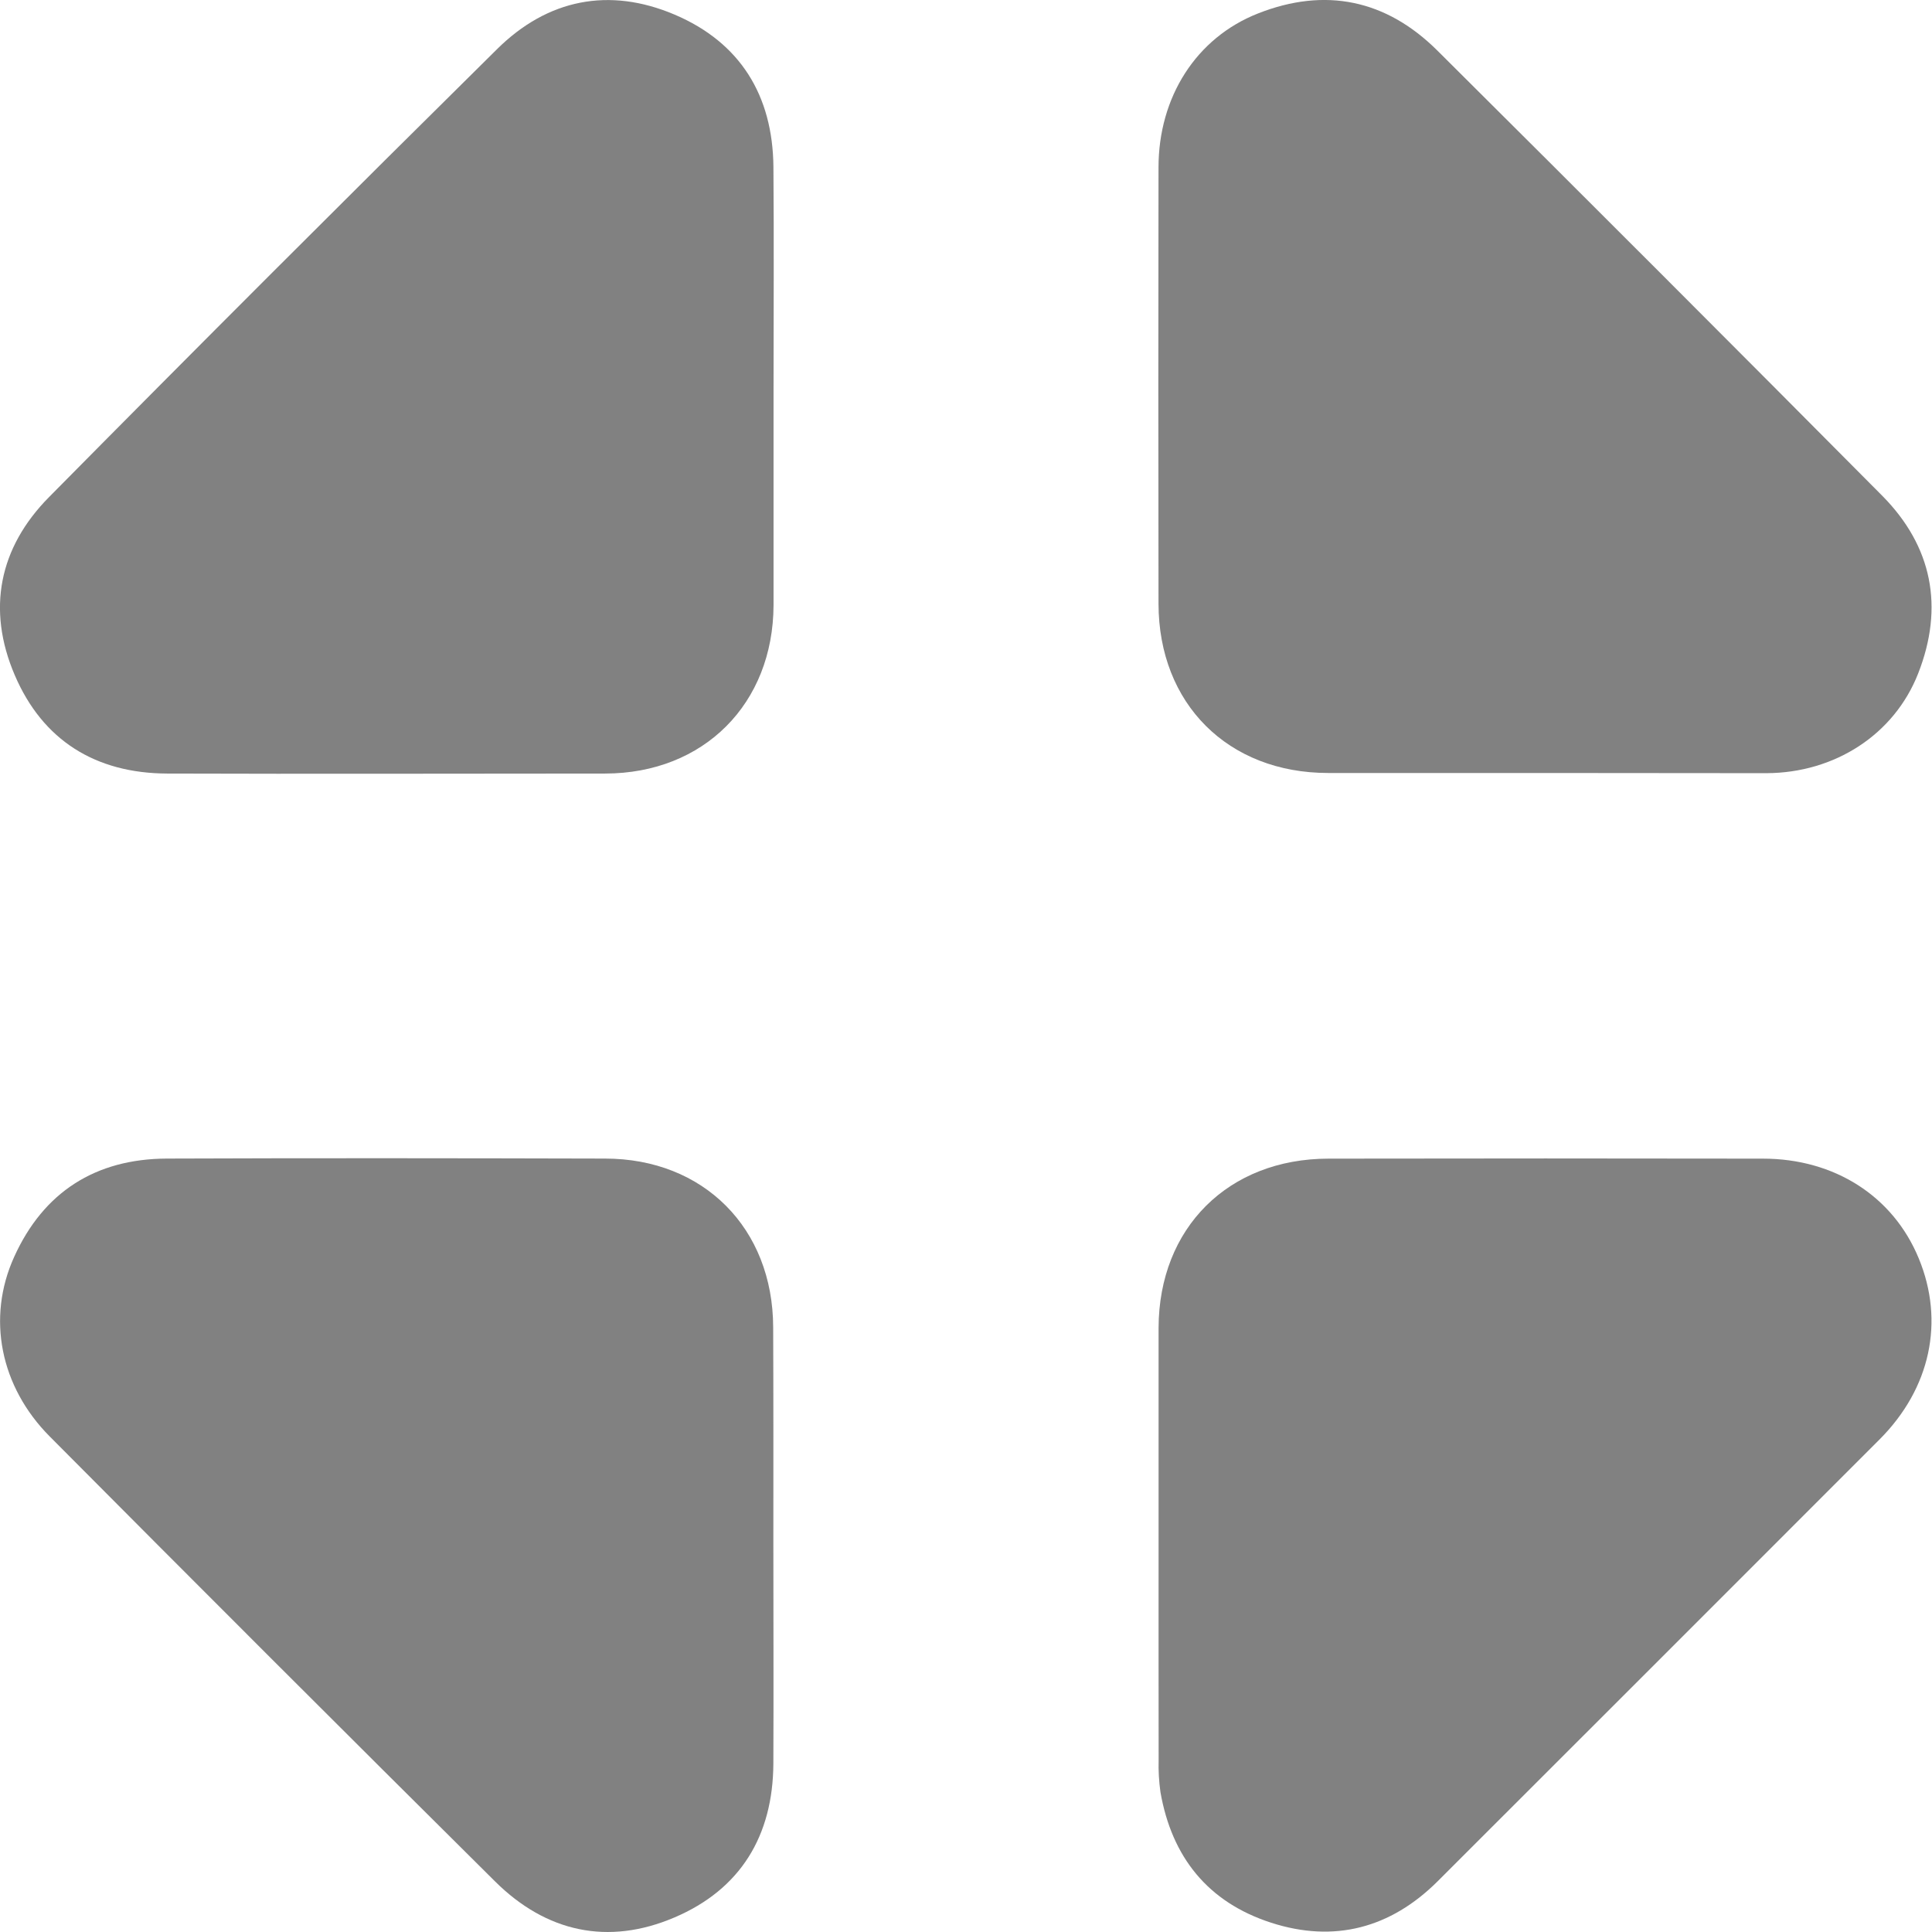 <svg width="31" height="31" viewBox="0 0 31 31" fill="none" xmlns="http://www.w3.org/2000/svg">
<path d="M12.409 24.78C12.409 25.952 12.414 27.124 12.409 28.297C12.403 29.453 11.885 30.314 10.821 30.767C9.757 31.221 8.764 31.003 7.944 30.189C5.555 27.818 3.173 25.438 0.799 23.05C0.004 22.251 -0.217 21.148 0.227 20.168C0.698 19.126 1.533 18.595 2.675 18.59C5.02 18.581 7.364 18.584 9.708 18.59C11.291 18.59 12.402 19.709 12.406 21.297C12.411 22.461 12.409 23.622 12.409 24.78Z" fill="#818181"/>
<path d="M12.412 6.223C12.412 7.384 12.412 8.547 12.412 9.708C12.407 11.292 11.293 12.41 9.711 12.412C7.367 12.412 5.023 12.42 2.679 12.412C1.535 12.407 0.685 11.882 0.236 10.831C-0.214 9.78 -0.017 8.788 0.787 7.976C3.169 5.566 5.565 3.171 7.973 0.791C8.783 -0.013 9.773 -0.213 10.826 0.235C11.879 0.684 12.399 1.533 12.41 2.676C12.42 3.857 12.412 5.04 12.412 6.223Z" fill="#818181"/>
<path d="M18.59 24.79C18.59 23.628 18.59 22.465 18.59 21.305C18.595 19.702 19.709 18.593 21.315 18.591C23.638 18.587 25.962 18.587 28.287 18.591C29.436 18.591 30.377 19.194 30.788 20.193C31.205 21.203 30.976 22.277 30.16 23.095C27.797 25.461 25.431 27.825 23.065 30.189C22.314 30.936 21.41 31.179 20.396 30.851C19.382 30.523 18.802 29.799 18.62 28.755C18.596 28.584 18.586 28.411 18.591 28.239C18.59 27.089 18.589 25.94 18.59 24.79Z" fill="#818181"/>
<path d="M24.794 12.403C23.633 12.403 22.47 12.403 21.311 12.403C19.704 12.403 18.591 11.292 18.589 9.687C18.585 7.353 18.585 5.019 18.589 2.686C18.589 1.559 19.192 0.607 20.185 0.216C21.263 -0.209 22.241 -0.006 23.062 0.81C25.448 3.183 27.828 5.564 30.201 7.954C31.005 8.766 31.196 9.741 30.778 10.806C30.393 11.788 29.439 12.402 28.344 12.406C27.161 12.406 25.978 12.403 24.794 12.403Z" fill="#818181"/>
</svg>
